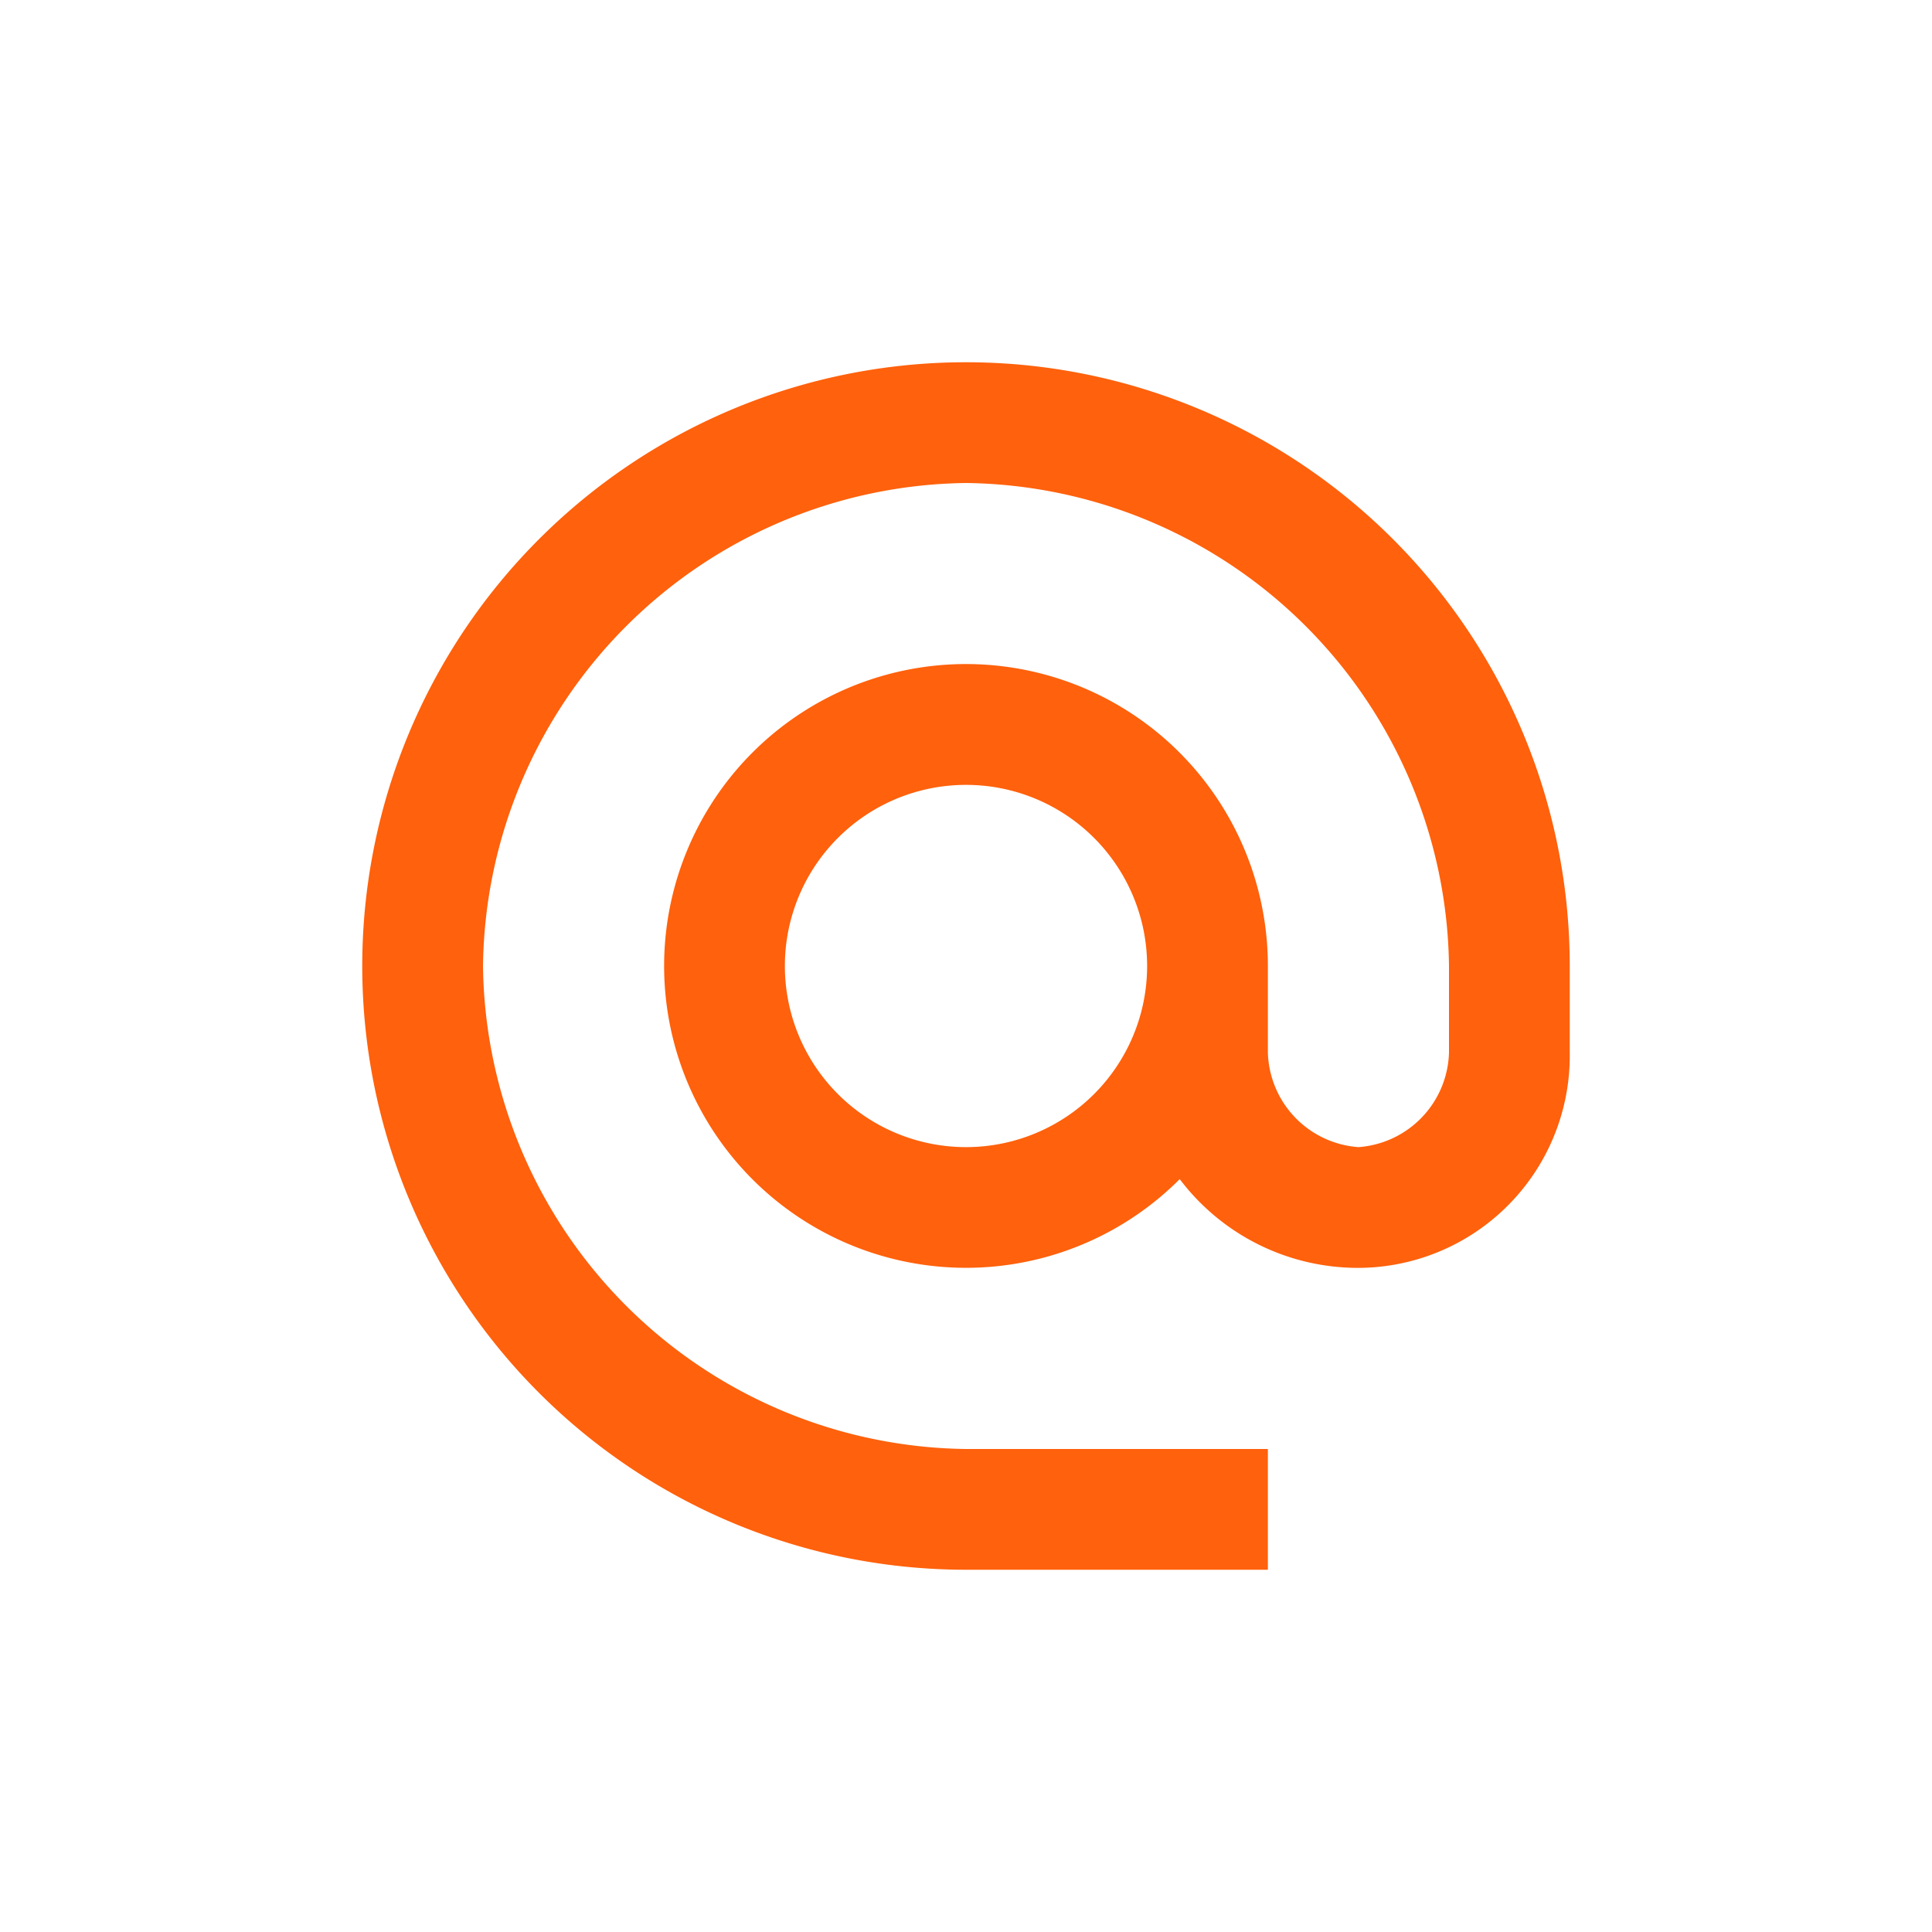 <svg xmlns="http://www.w3.org/2000/svg" width="32" height="32" viewBox="0 0 32 32">
    <g id="ICON" transform="translate(2910 3850)">
        <rect id="Rectangle_26" width="32" height="32" rx="16" transform="translate(-2910 -3850)" fill="none" opacity="0.001"/>
        <g id="alternate_email-white-48dp" transform="translate(-2904 -3844)" opacity="0.95">
            <path id="Path_27" d="M12,2a10,10,0,1,0,0,20h5V20H12a8.1,8.1,0,0,1-8-8,8.1,8.1,0,0,1,8-8,8.1,8.1,0,0,1,8,8v1.43A1.616,1.616,0,0,1,18.5,15,1.616,1.616,0,0,1,17,13.43V12a5,5,0,1,0-1.46,3.53A3.7,3.7,0,0,0,18.5,17,3.513,3.513,0,0,0,22,13.43V12A10,10,0,0,0,12,2Zm0,13a3,3,0,1,1,3-3A3,3,0,0,1,12,15Z" transform="translate(-2 -2)" fill="#ff5900"/>
        </g>
    </g>
</svg>

